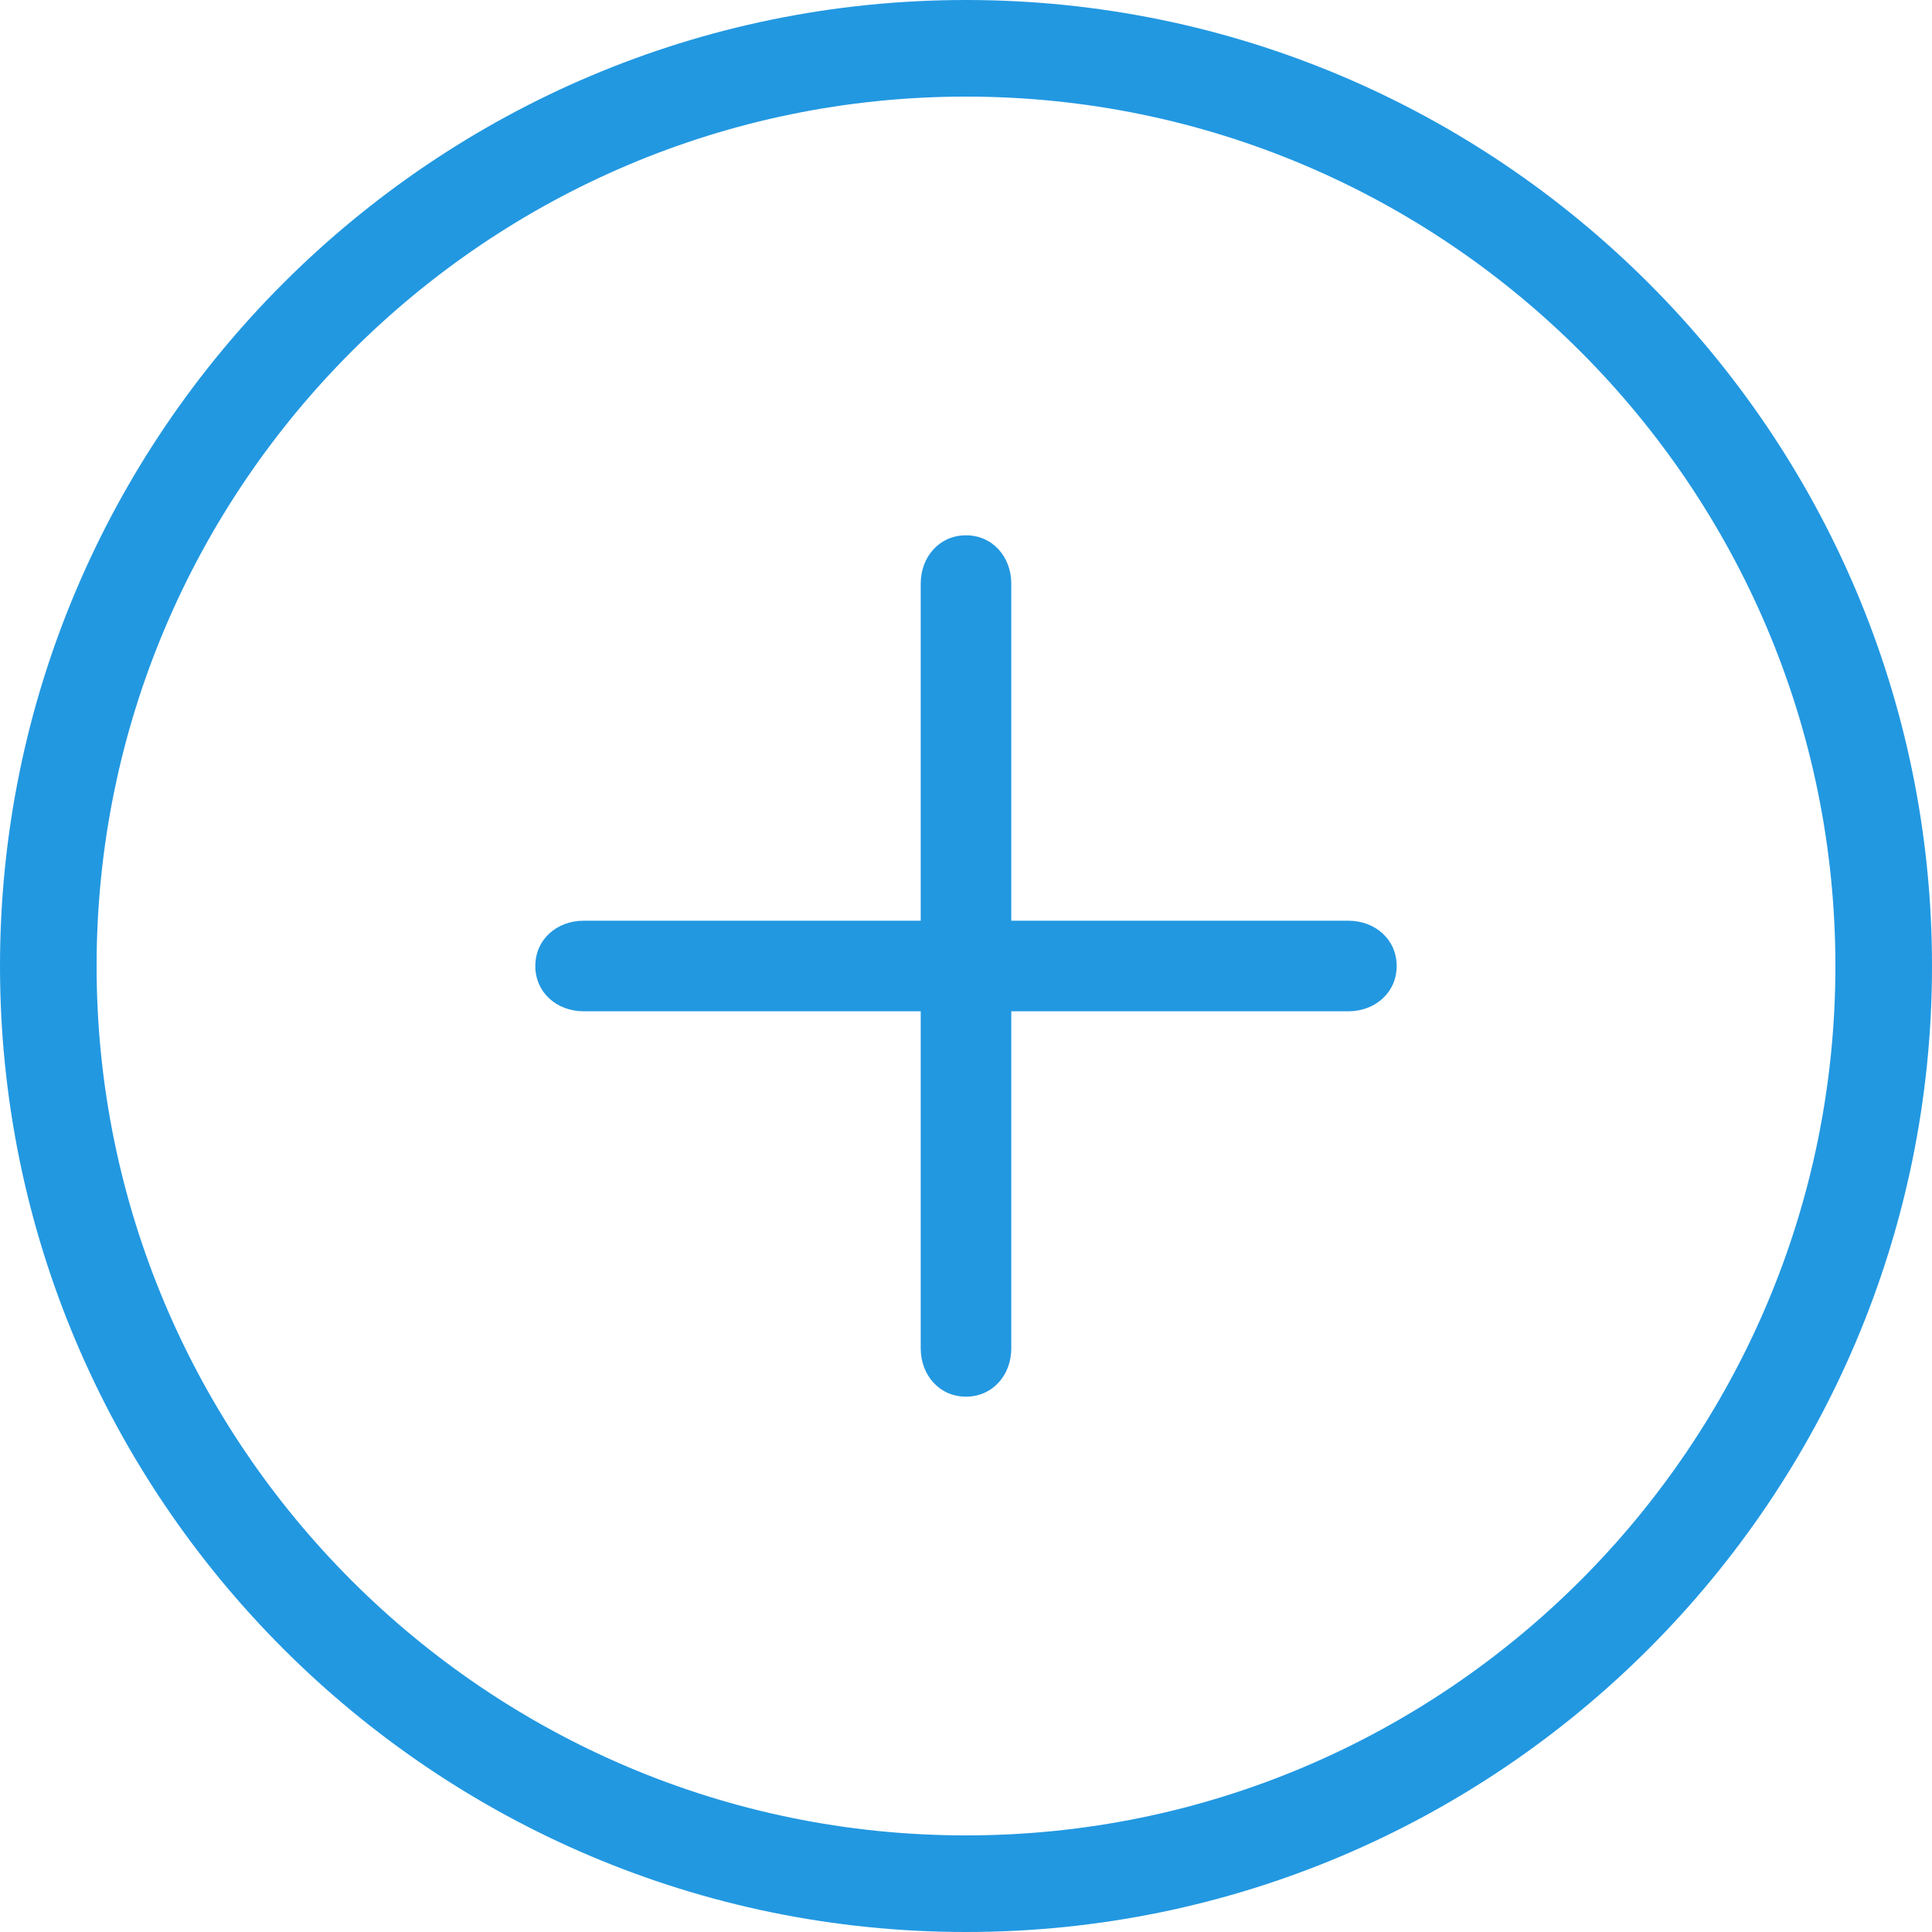 <?xml version="1.0" ?>
			<svg enable-background="new 0 0 256 256" id="Layer_1" version="1.1" viewBox="0 0 256 256" 
		xml:space="preserve" xmlns="http://www.w3.org/2000/svg" xmlns:xlink="http://www.w3.org/1999/xlink">
		
		<path fill="#2298e1" d="M185.066,128c0,3.534-2.866,6-6.4,6H134v44.666c0,3.534-2.467,6.399-6,6.399c-3.534,0-6-2.865-6-6.399V134H77.332  c-3.535,0-6.4-2.466-6.4-6s2.866-6,6.4-6H122V77.331c0-3.534,2.466-6.4,6-6.4c3.533,0,6,2.866,6,6.4V122h44.666  C182.2,122,185.066,124.466,185.066,128z M256,128C256,57.42,198.58,0,128,0C57.42,0,0,57.42,0,128c0,70.58,57.42,128,128,128  C198.58,256,256,198.58,256,128z M243.2,128c0,63.521-51.679,115.2-115.2,115.2c-63.522,0-115.2-51.679-115.2-115.2  C12.8,64.478,64.478,12.8,128,12.8C191.521,12.8,243.2,64.478,243.2,128z"/>
		</svg>